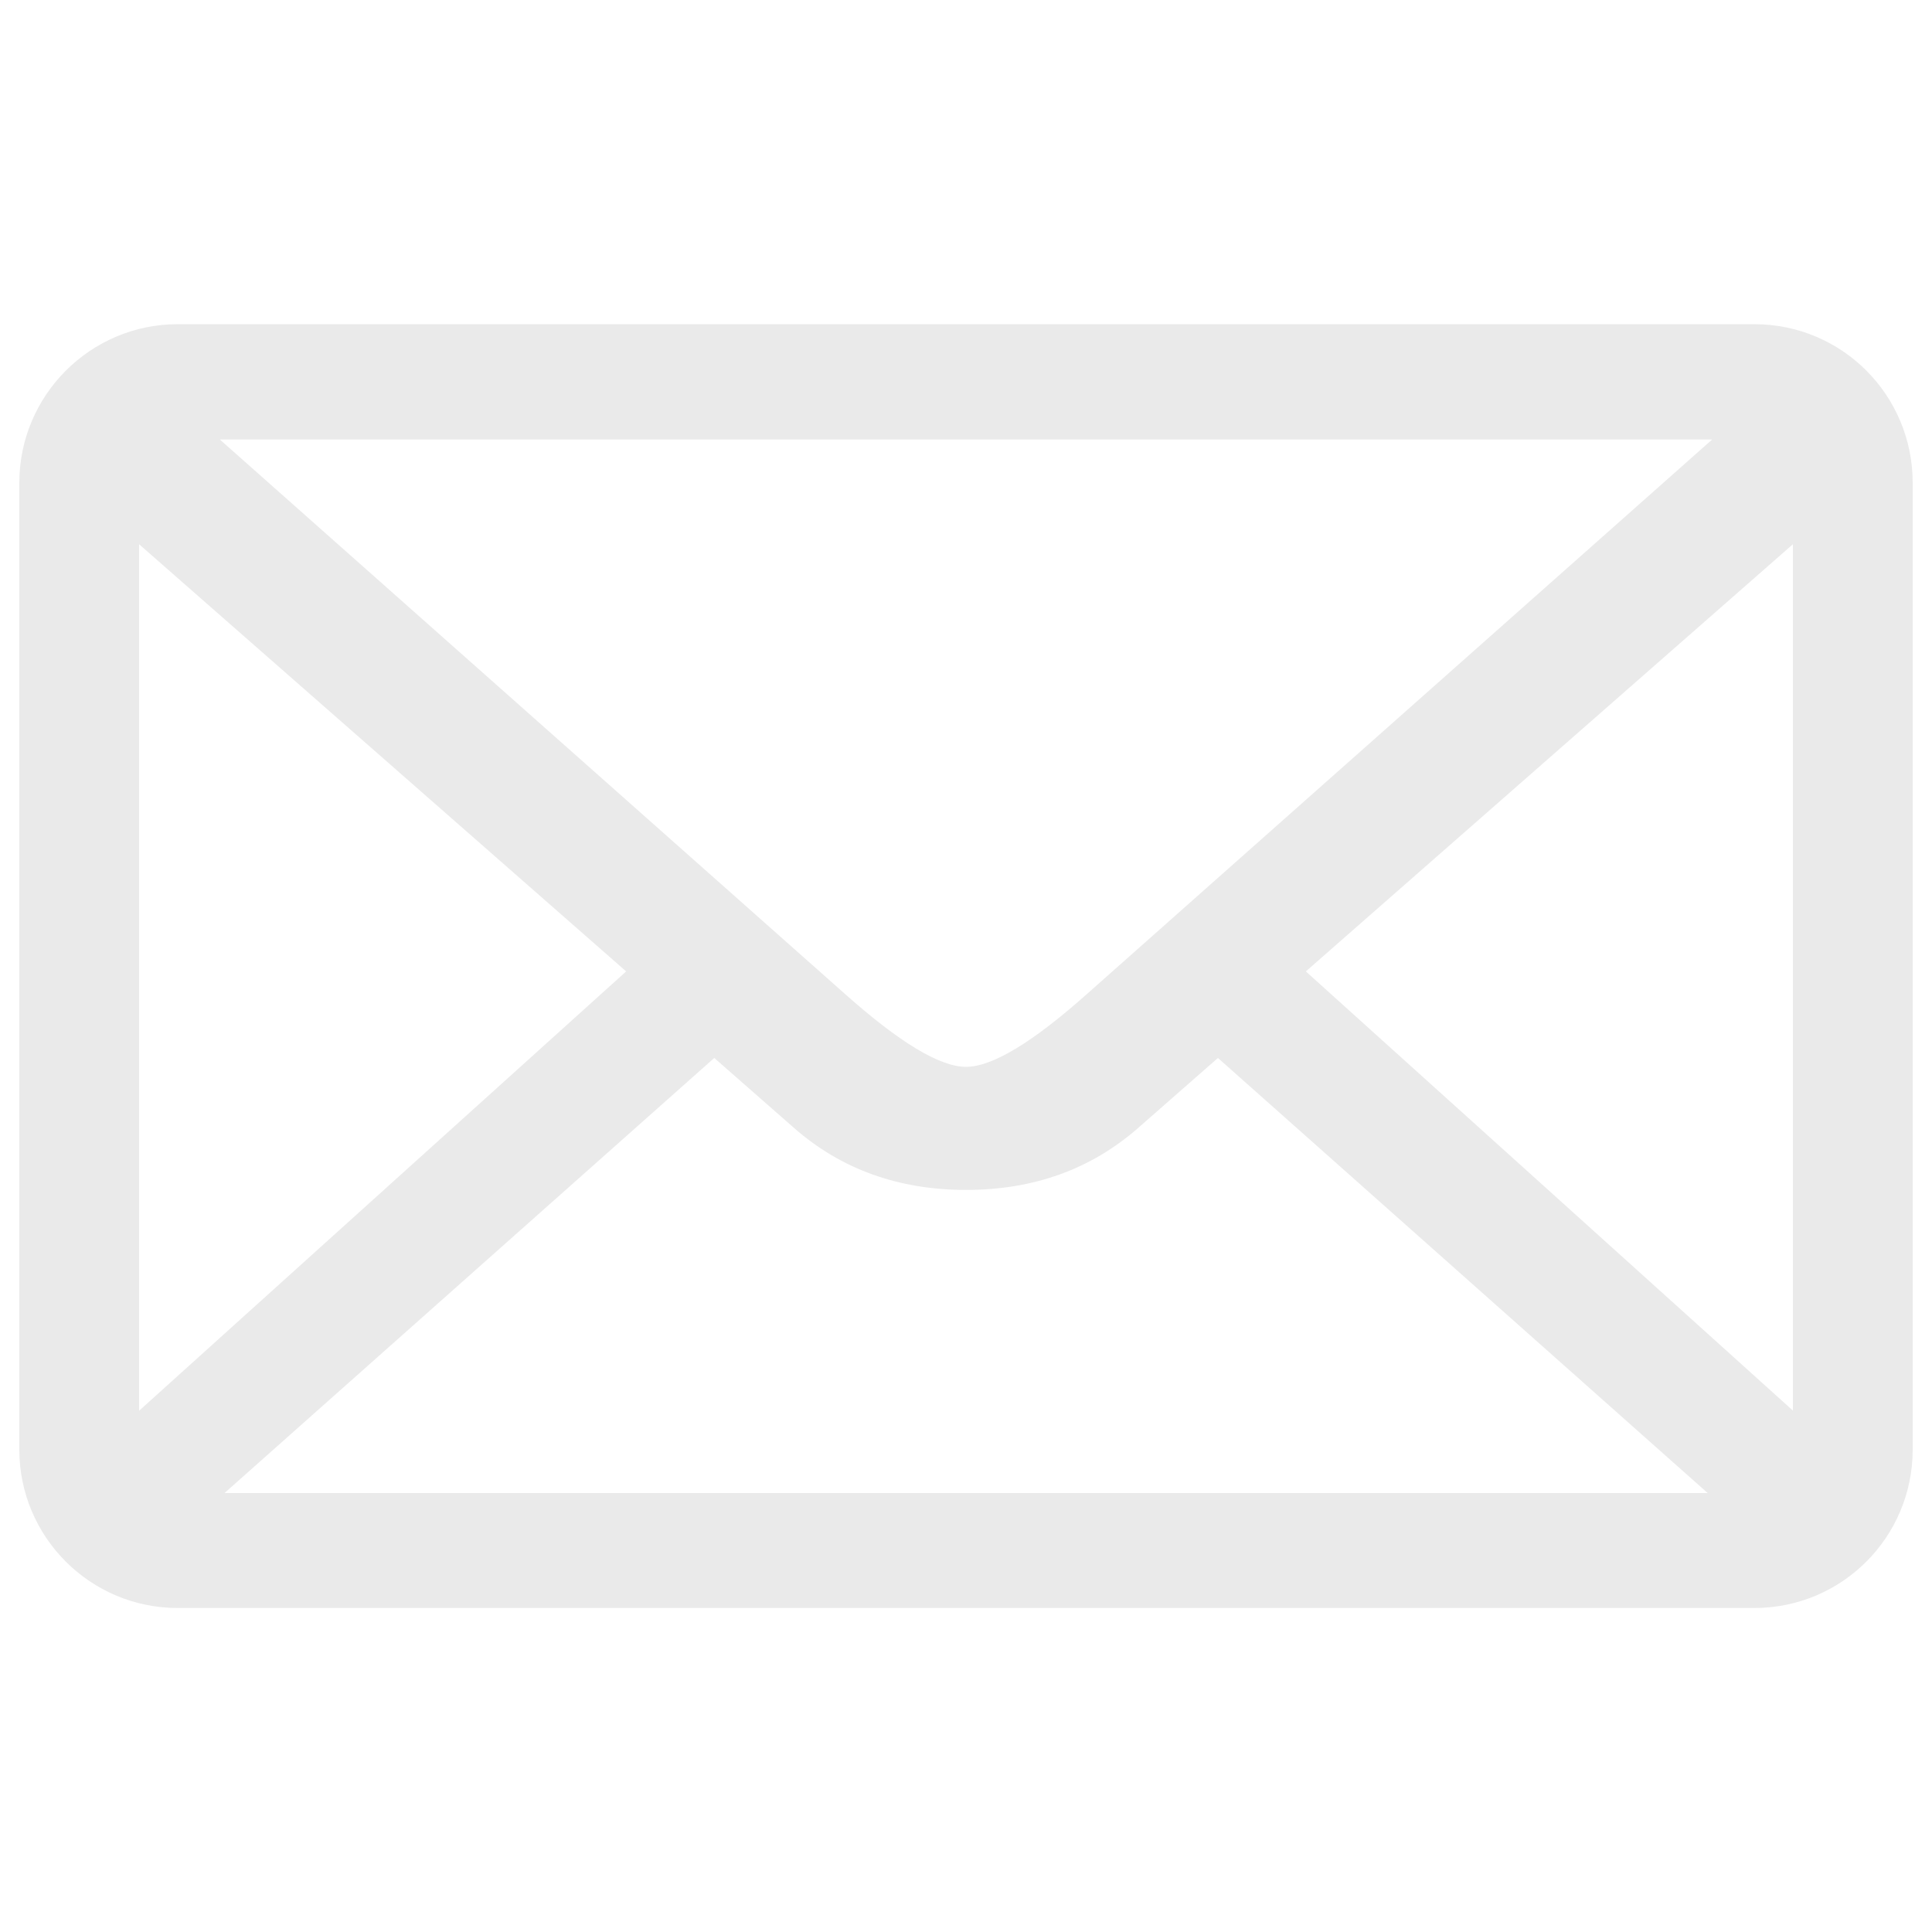 <svg version="1.1" xmlns="http://www.w3.org/2000/svg" xmlns:xlink="http://www.w3.org/1999/xlink" x="0px" y="0px" viewBox="0 0 1000 1000" enable-background="new 0 0 1000 1000" xml:space="preserve" fill="#eaeaea"><g><path d="M908,167.8H92c-45.2,0-82,36.8-82,82.1v500.4c0,45.3,36.8,82,82,82H908c45.4,0,82-36.7,82-82V249.9C990,204.6,953.5,167.8,908,167.8z M886.2,227.5l-323.6,287c-28.2,25.1-49.1,37.7-62.6,37.7c-13.5,0-34.4-12.6-62.6-37.7l-323.6-287H886.2z M72,730.2V281.7l252.1,221.1L72,730.2z M116.2,772.8l253.5-225.2l41.5,36.4c24.1,21.1,53.8,31.9,88.8,31.9c35.2,0,64.7-10.8,88.9-31.9l41.5-36.4l253.5,225.2H116.2z M928.1,730.2L675.9,502.8l252.1-221.1V730.2z"/></g></svg>
